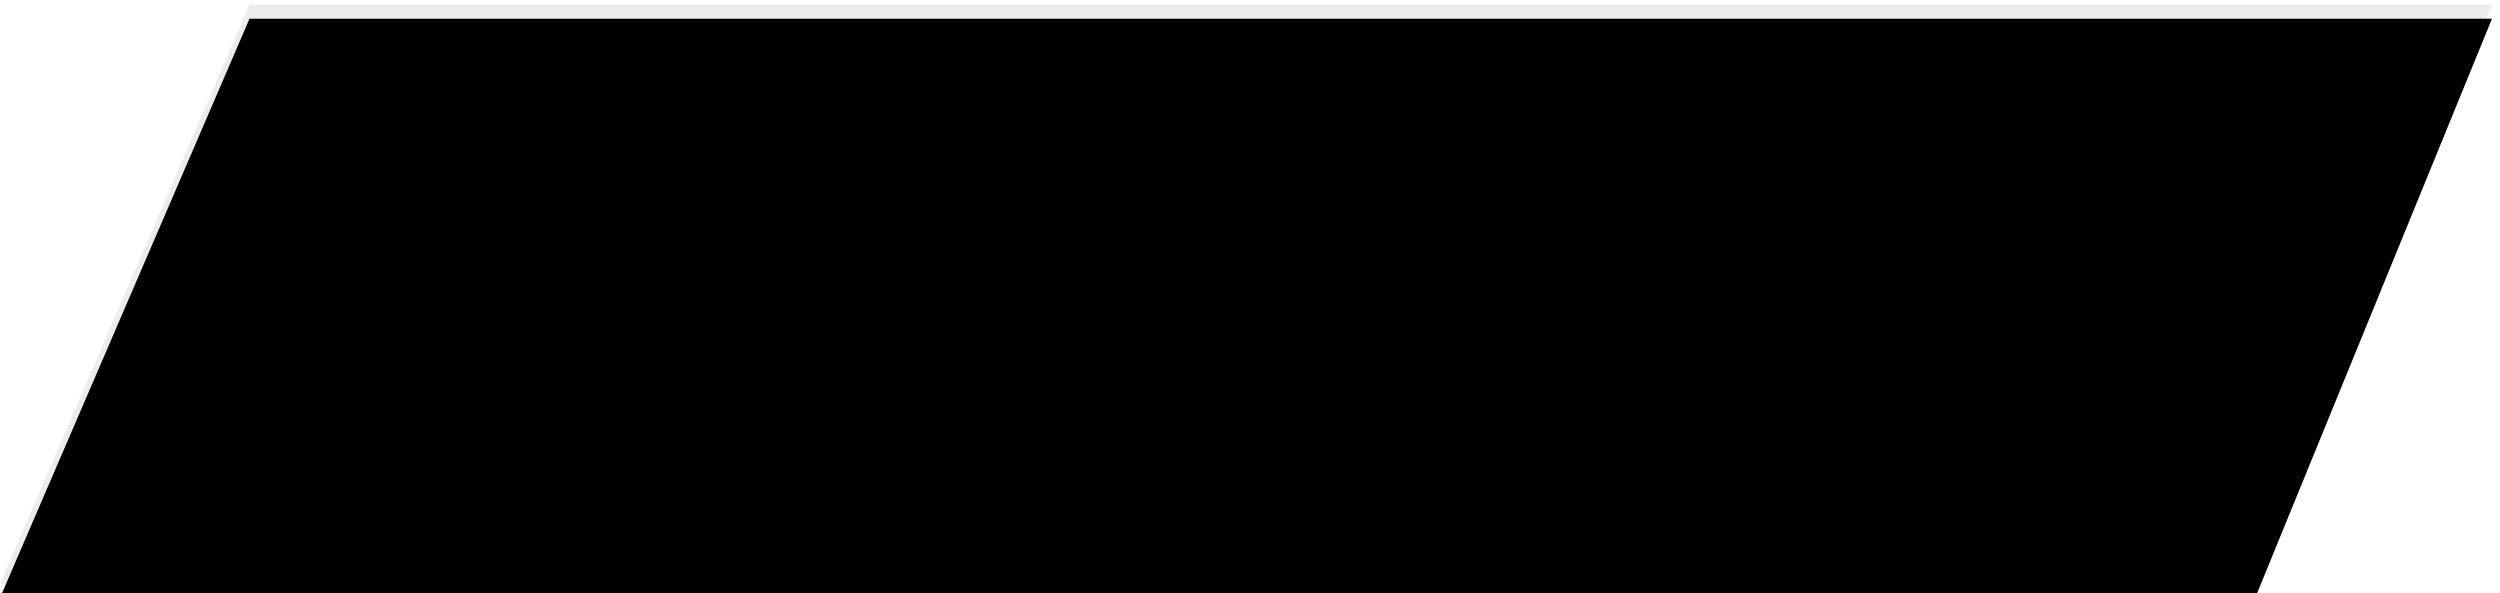 <svg width="177" height="42" viewBox="0 0 177 42" xmlns="http://www.w3.org/2000/svg" xmlns:xlink="http://www.w3.org/1999/xlink"><title>shape-2</title><defs><path id="a" d="M33.665 213.328h158.767l-16.764 41H16z"/><filter x="-50%" y="-50%" width="200%" height="200%" filterUnits="objectBoundingBox" id="b"><feGaussianBlur stdDeviation="1.5" in="SourceAlpha" result="shadowBlurInner1"/><feOffset dy="1" in="shadowBlurInner1" result="shadowOffsetInner1"/><feComposite in="shadowOffsetInner1" in2="SourceAlpha" operator="arithmetic" k2="-1" k3="1" result="shadowInnerInner1"/><feColorMatrix values="0 0 0 0 0 0 0 0 0 0 0 0 0 0 0 0 0 0 0.1 0" in="shadowInnerInner1"/></filter></defs><g transform="translate(-16 -213)" fill="none" fill-rule="evenodd"><use fill="#ECECEC" xlink:href="#a"/><use fill="#000" filter="url(#b)" xlink:href="#a"/></g></svg>